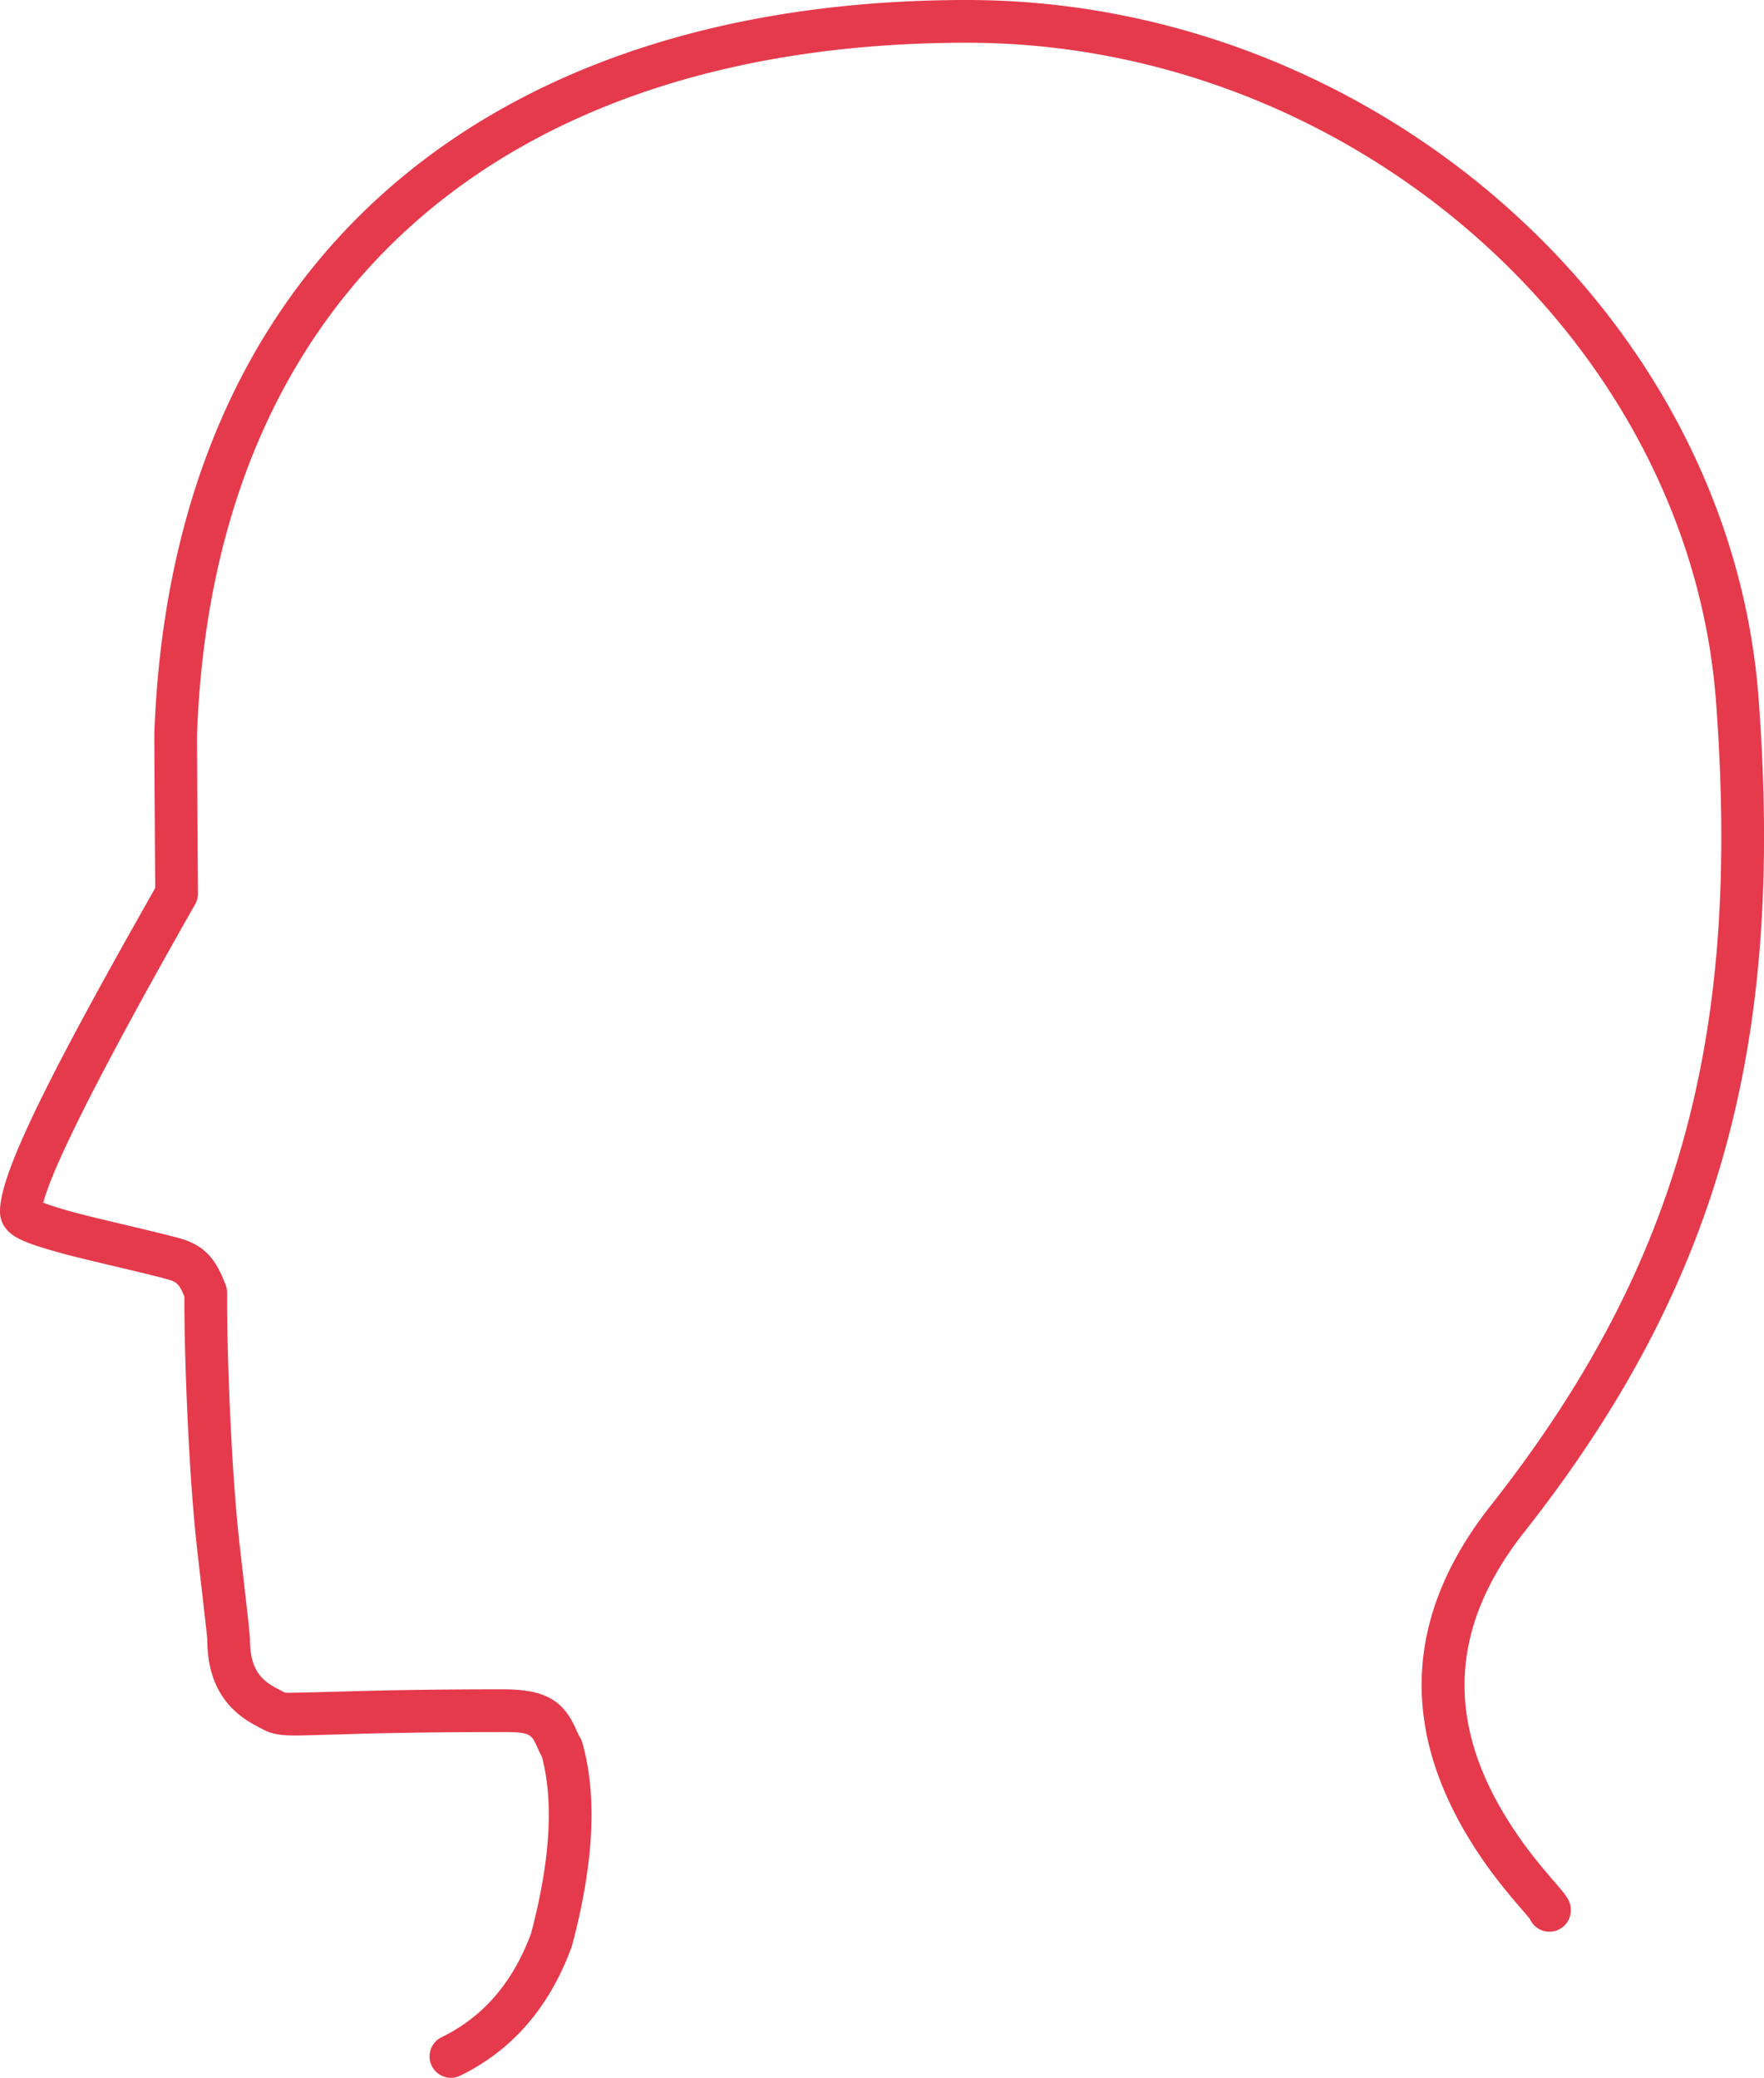<svg width="129.938" height="153" viewBox="0 0 129.938 153" xmlns="http://www.w3.org/2000/svg">
    <path d="M19.565 127.44c.59.275 1.2.355 2.243.355.623 0 4.561-.122 4.756-.127 3.054-.081 6.365-.126 10.518-.126 1.868 0 2.045.118 2.459 1.04a13.26 13.26 0 0 0 .305.648l.068.126.046.171c.797 3.154.574 7.272-.712 12.342l-.129.496-.128.336c-1.304 3.322-3.337 5.68-6.127 7.14l-.338.171a1.573 1.573 0 1 0 1.378 2.83c3.834-1.868 6.577-5.049 8.194-9.46l.044-.138c1.599-6.02 1.867-10.99.753-14.921a1.573 1.573 0 0 0-.17-.388 3.132 3.132 0 0 1-.138-.26l-.018-.035a14.383 14.383 0 0 1-.157-.346c-.916-2.04-2.207-2.9-5.33-2.9-4.181 0-7.52.046-10.601.128-3.223.086-4.545.125-5.109.127h-.106c-.208-.001-.28-.01-.318-.025l-.022-.012-.013-.009-.021-.015-.019-.011c.033.018-.467-.241-.604-.317a4.819 4.819 0 0 1-.552-.349c-.842-.625-1.302-1.528-1.302-3.19 0-.475-.683-6.173-.852-7.787-.505-4.837-.804-12.287-.833-16.491a90.926 90.926 0 0 1 0-1.231 1.573 1.573 0 0 0-.096-.554c-.74-2.008-1.615-3.005-3.522-3.51-.91-.24-1.85-.47-3.329-.821-2.727-.646-3.655-.87-4.498-1.102l-.21-.058c-.14-.04-.282-.08-.433-.125-.705-.205-1.239-.389-1.594-.548l.145.047c.064-.248.16-.554.288-.913.387-1.086 1.047-2.593 1.977-4.506 1.887-3.885 4.861-9.402 8.919-16.541.136-.24.207-.512.205-.788-.042-6.192-.065-9.992-.07-11.346v-.333C15.72 20.598 38.174 3.147 71.23 3.147c28.379 0 53.202 21.902 55.176 48.556 1.777 23.996-2.339 41.078-16.607 59.174-6.991 8.867-6.27 17.566-.859 25.656.861 1.287 1.723 2.39 2.783 3.63.042.05.737.856.864 1.01.042.05.077.093.103.127l.008.008.031.072c.238.47.704.803 1.253.856l.151.007c.87 0 1.574-.704 1.574-1.573 0-.465-.124-.72-.36-1.067a5.909 5.909 0 0 0-.335-.436c-.152-.183-.875-1.023-.896-1.047-.987-1.155-1.778-2.168-2.56-3.336-4.72-7.059-5.322-14.303.714-21.958 14.727-18.68 19.113-36.517 17.274-61.355C127.445 23.137 101.222 0 71.229 0c-34.62 0-58.587 18.626-59.863 54.057v.074l.001.386c.005 1.486.028 5.25.069 11.297l-.003-.423-.087.155C2.842 80.53-.616 87.662.089 89.829l.026.073c.416 1.067 1.397 1.507 3.648 2.162l.337.097.215.061c.927.26 1.821.475 4.743 1.167 1.453.344 2.372.57 3.25.802.674.178.902.369 1.233 1.19l.042.103-.001.34.002.64c.029 4.32.334 11.867.85 16.797.028.27.065.609.108.993l.054.482c.264 2.335.672 5.78.672 5.984 0 2.666.937 4.502 2.572 5.717.286.212.58.396.906.577.183.101.726.382.658.346l.16.08z" fill="#e53a4c" fill-rule="nonzero"/>
</svg>
